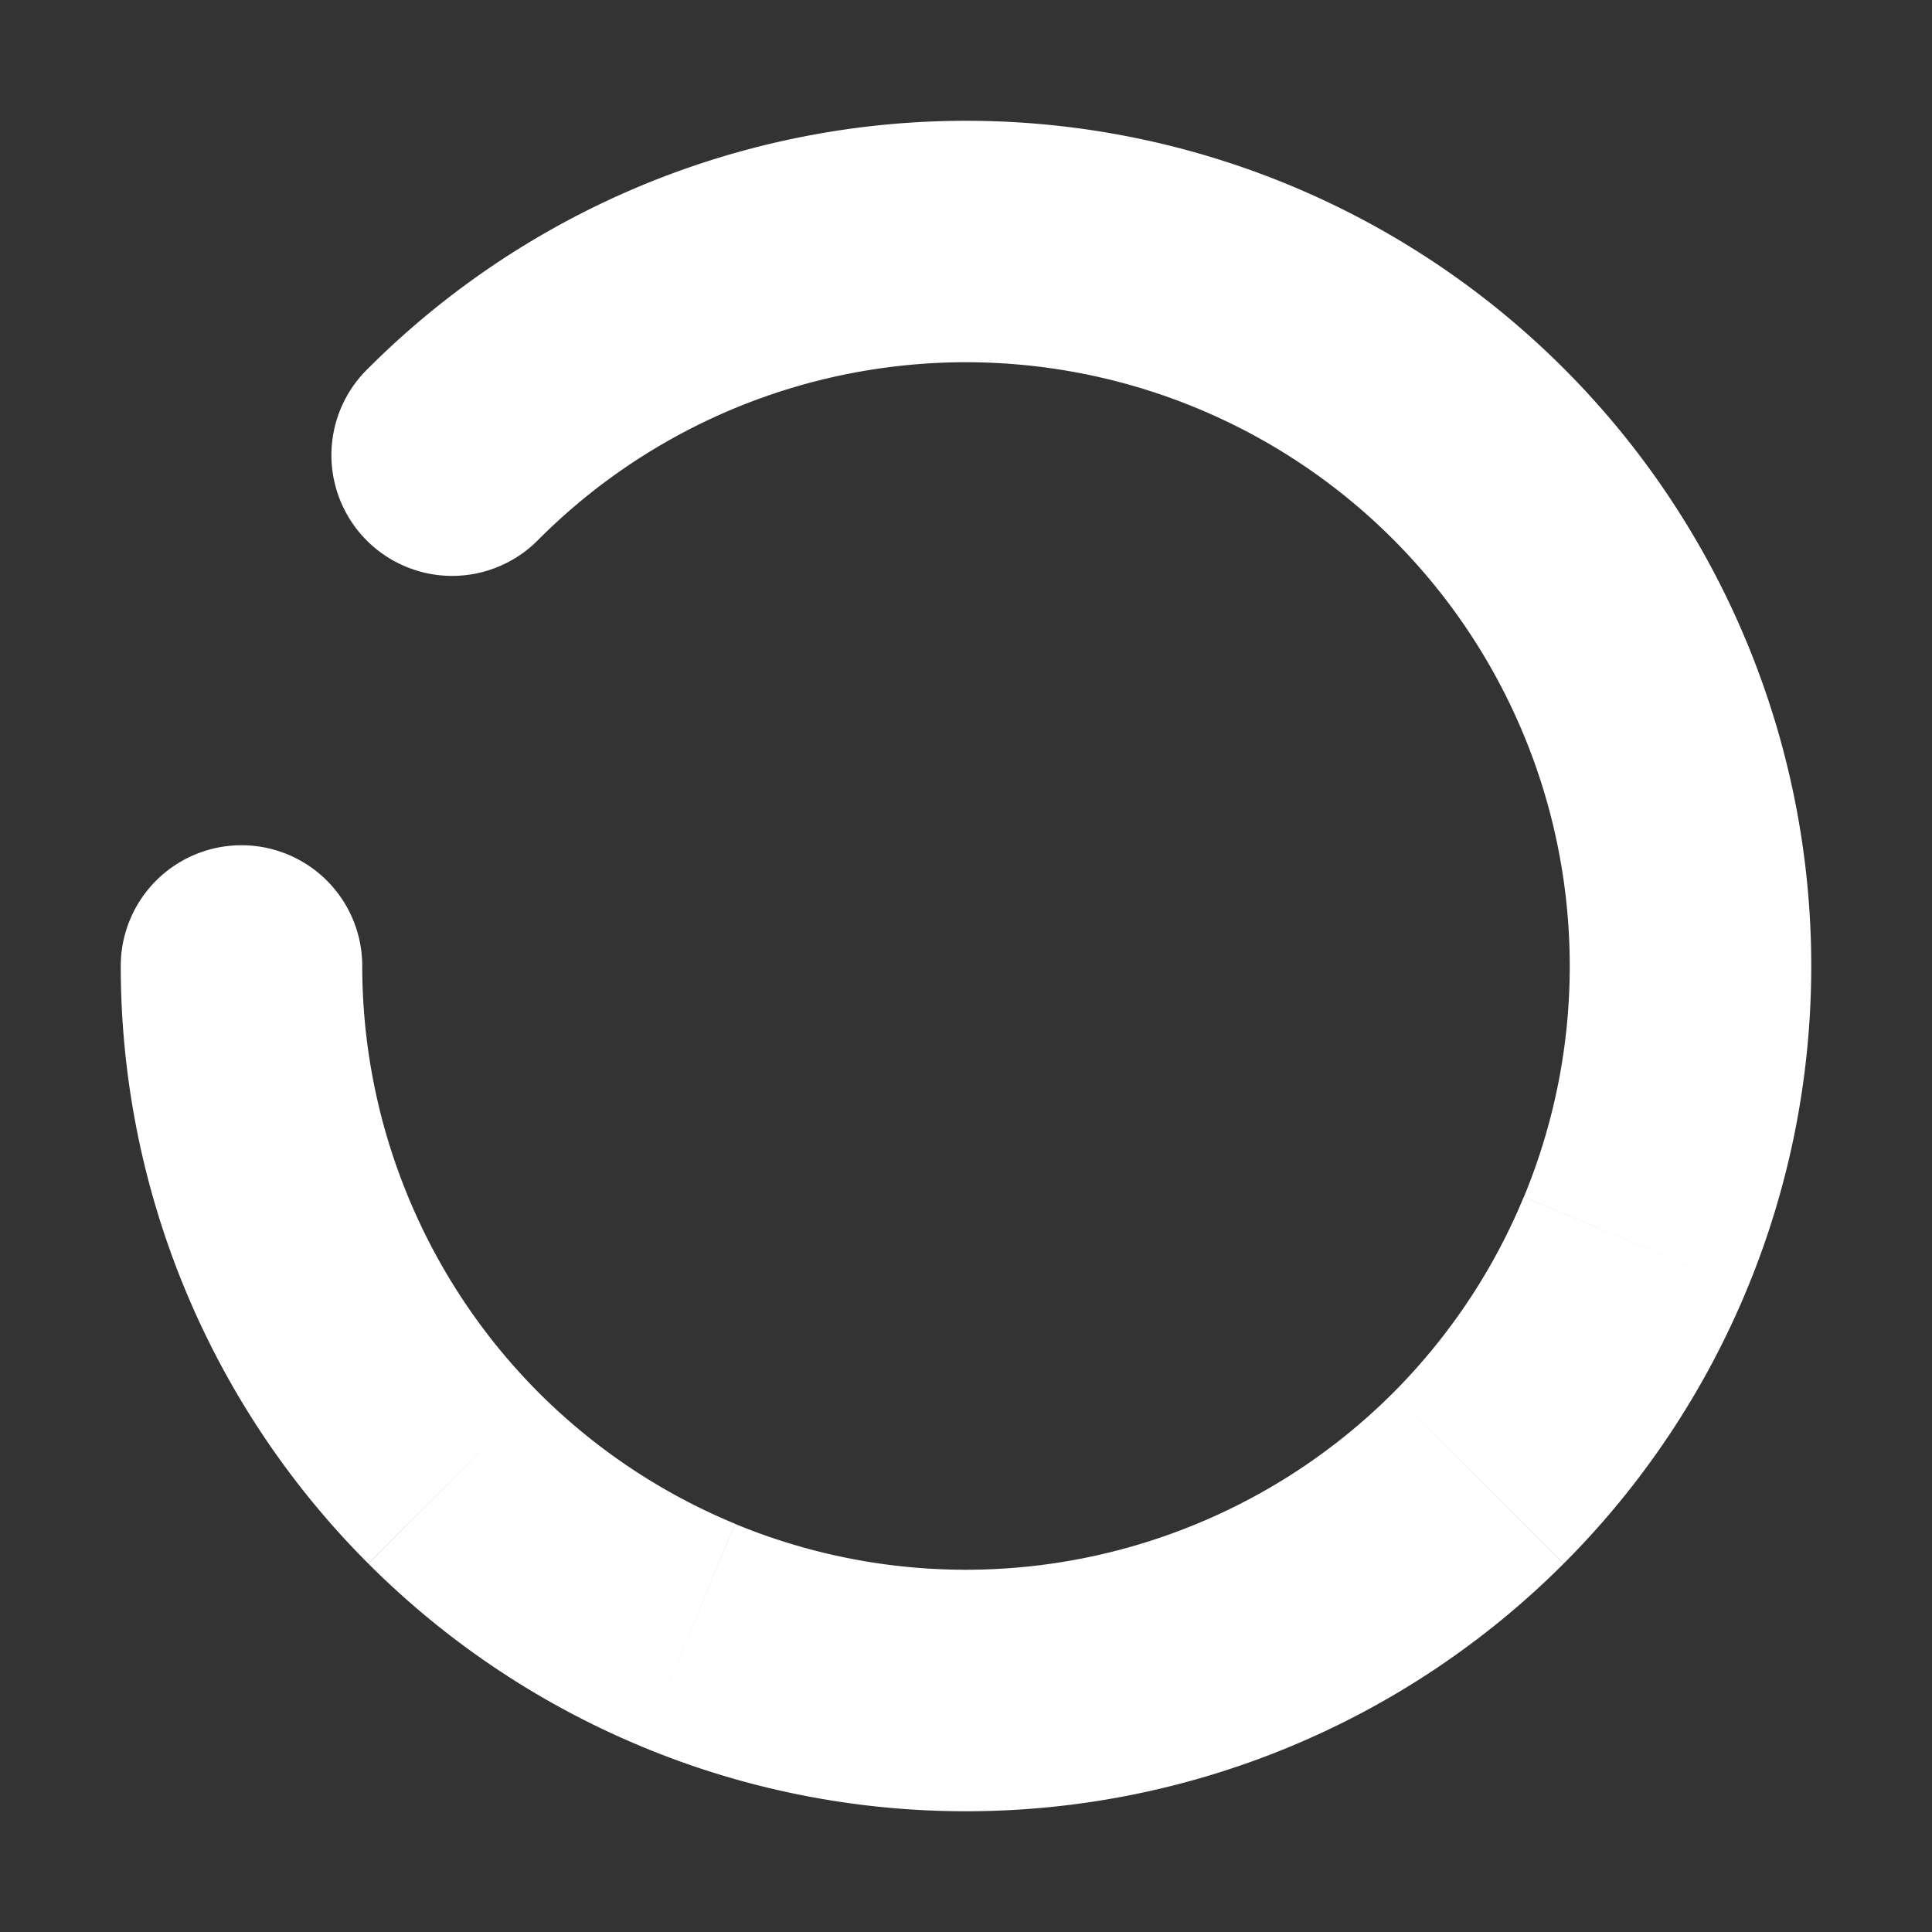 <svg width="16" height="16" fill="none" xmlns="http://www.w3.org/2000/svg"><rect width="100%" height="100%" fill="#333333" stroke="none"/><path d="M3.05 3.05a1 1 0 1 0 1.414 1.414L3.05 3.05Zm1.414 1.414a5 5 0 0 1 2.56-1.368l-.39-1.961A7 7 0 0 0 3.05 3.05l1.414 1.414Zm2.56-1.368a5 5 0 0 1 2.89.285l.765-1.848a7 7 0 0 0-4.045-.398l.39 1.961Zm2.89.285a5 5 0 0 1 2.243 1.841l1.663-1.111a7 7 0 0 0-3.141-2.578L9.913 3.38Zm2.243 1.841A5 5 0 0 1 13 8h2a7 7 0 0 0-1.18-3.889l-1.663 1.111Z" fill="#fff"/><path d="M3 8a1 1 0 0 0-2 0h2ZM1 8a7 7 0 0 0 .533 2.679l1.848-.766A5 5 0 0 1 3 8H1Zm.533 2.679a7 7 0 0 0 1.517 2.27l1.414-1.413a5 5 0 0 1-1.083-1.623l-1.848.766Zm1.517 2.27a7 7 0 0 0 2.271 1.518l.766-1.848a5 5 0 0 1-1.623-1.083L3.05 12.95Zm2.271 1.518C6.171 14.82 7.081 15 8 15v-2a5 5 0 0 1-1.913-.38l-.766 1.847ZM8 15c.92 0 1.83-.181 2.679-.533l-.766-1.848A5 5 0 0 1 8 13v2Zm2.679-.533a6.998 6.998 0 0 0 2.27-1.517l-1.413-1.414a5 5 0 0 1-1.623 1.083l.766 1.848Zm2.27-1.517a6.998 6.998 0 0 0 1.518-2.271l-1.848-.766a5 5 0 0 1-1.083 1.623l1.414 1.414Zm1.518-2.271C14.82 9.829 15 8.919 15 8h-2a5 5 0 0 1-.38 1.913l1.847.766Z" fill="#fff"/><defs><linearGradient id="a" x1="14" y1="8" x2="2" y2="8" gradientUnits="userSpaceOnUse"><stop/><stop offset="1"/></linearGradient><linearGradient id="b" x1="2" y1="8" x2="14" y2="8" gradientUnits="userSpaceOnUse"><stop/><stop offset="1"/></linearGradient></defs><animateTransform from="0 0 0" to="360 0 0" attributeName="transform" type="rotate" repeatCount="indefinite" dur="1300ms"/></svg>
